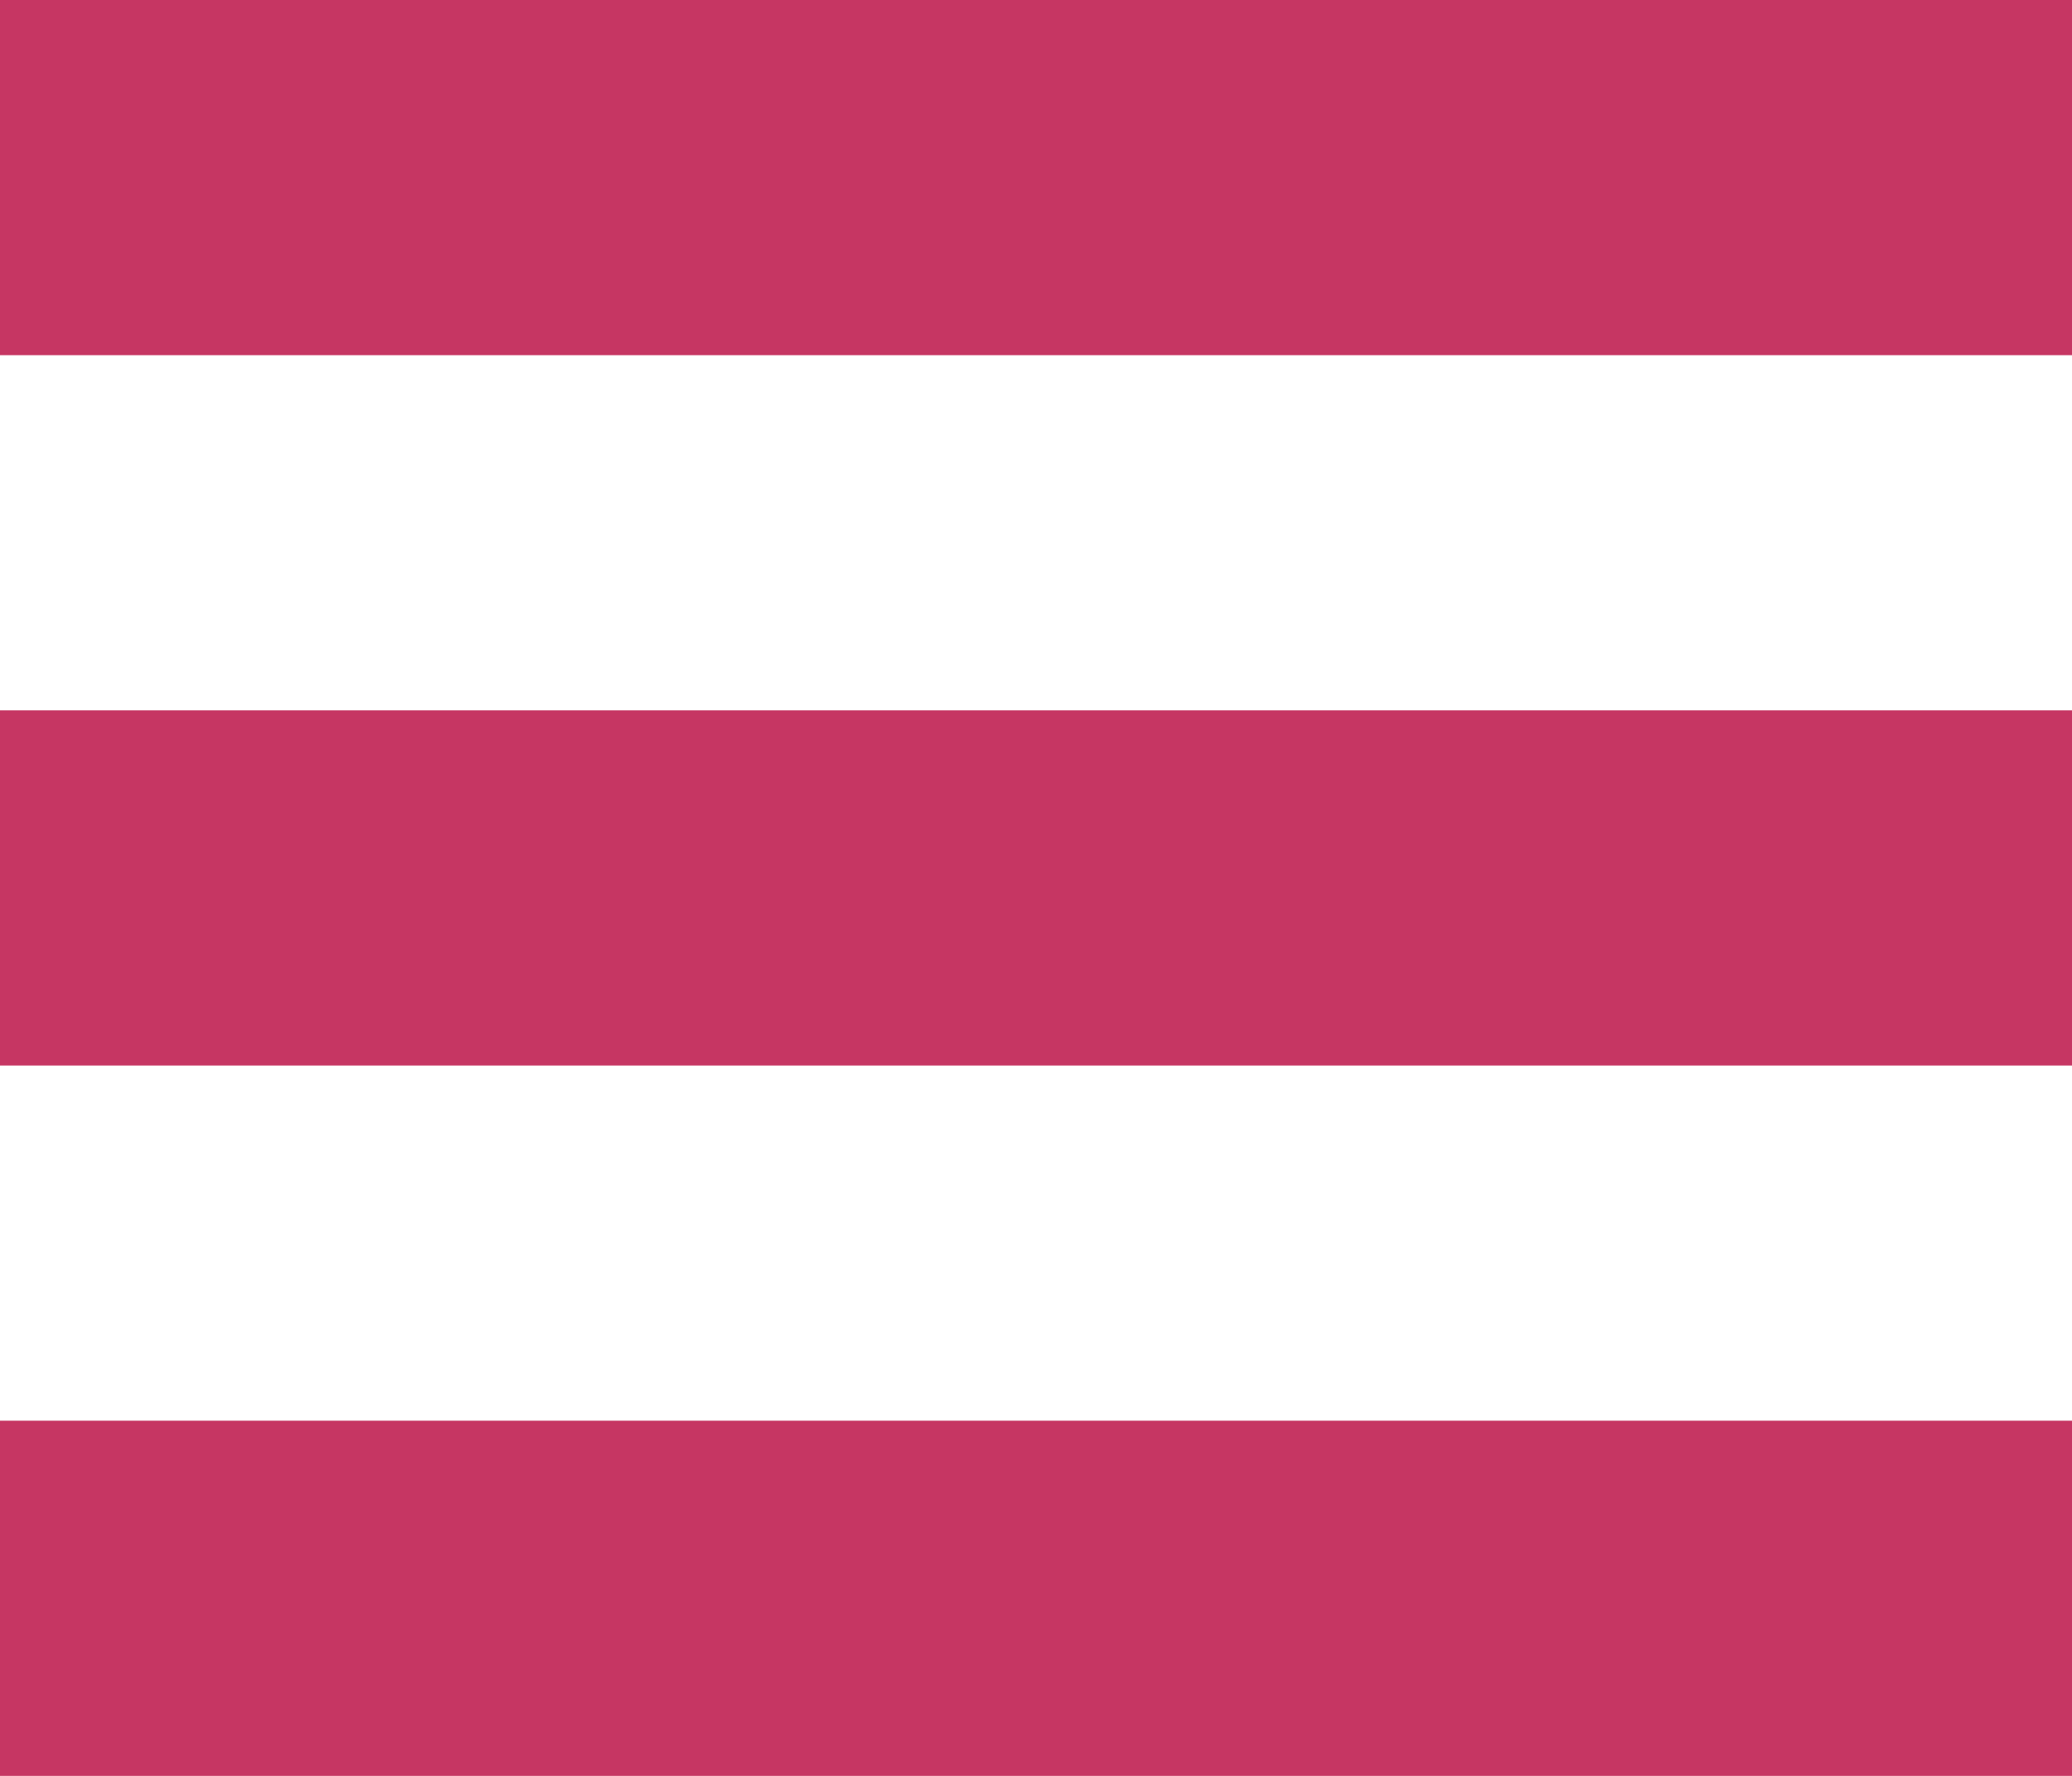 <?xml version="1.0" encoding="UTF-8"?>
<svg id="Capa_1" data-name="Capa 1" xmlns="http://www.w3.org/2000/svg" viewBox="0 0 70 60">
  <defs>
    <style>
      .cls-1 {
        fill: #c63663;
      }
    </style>
  </defs>
  <rect class="cls-1" width="70" height="12"/>
  <rect class="cls-1" y="24" width="70" height="12"/>
  <rect class="cls-1" y="48" width="70" height="12"/>
</svg>